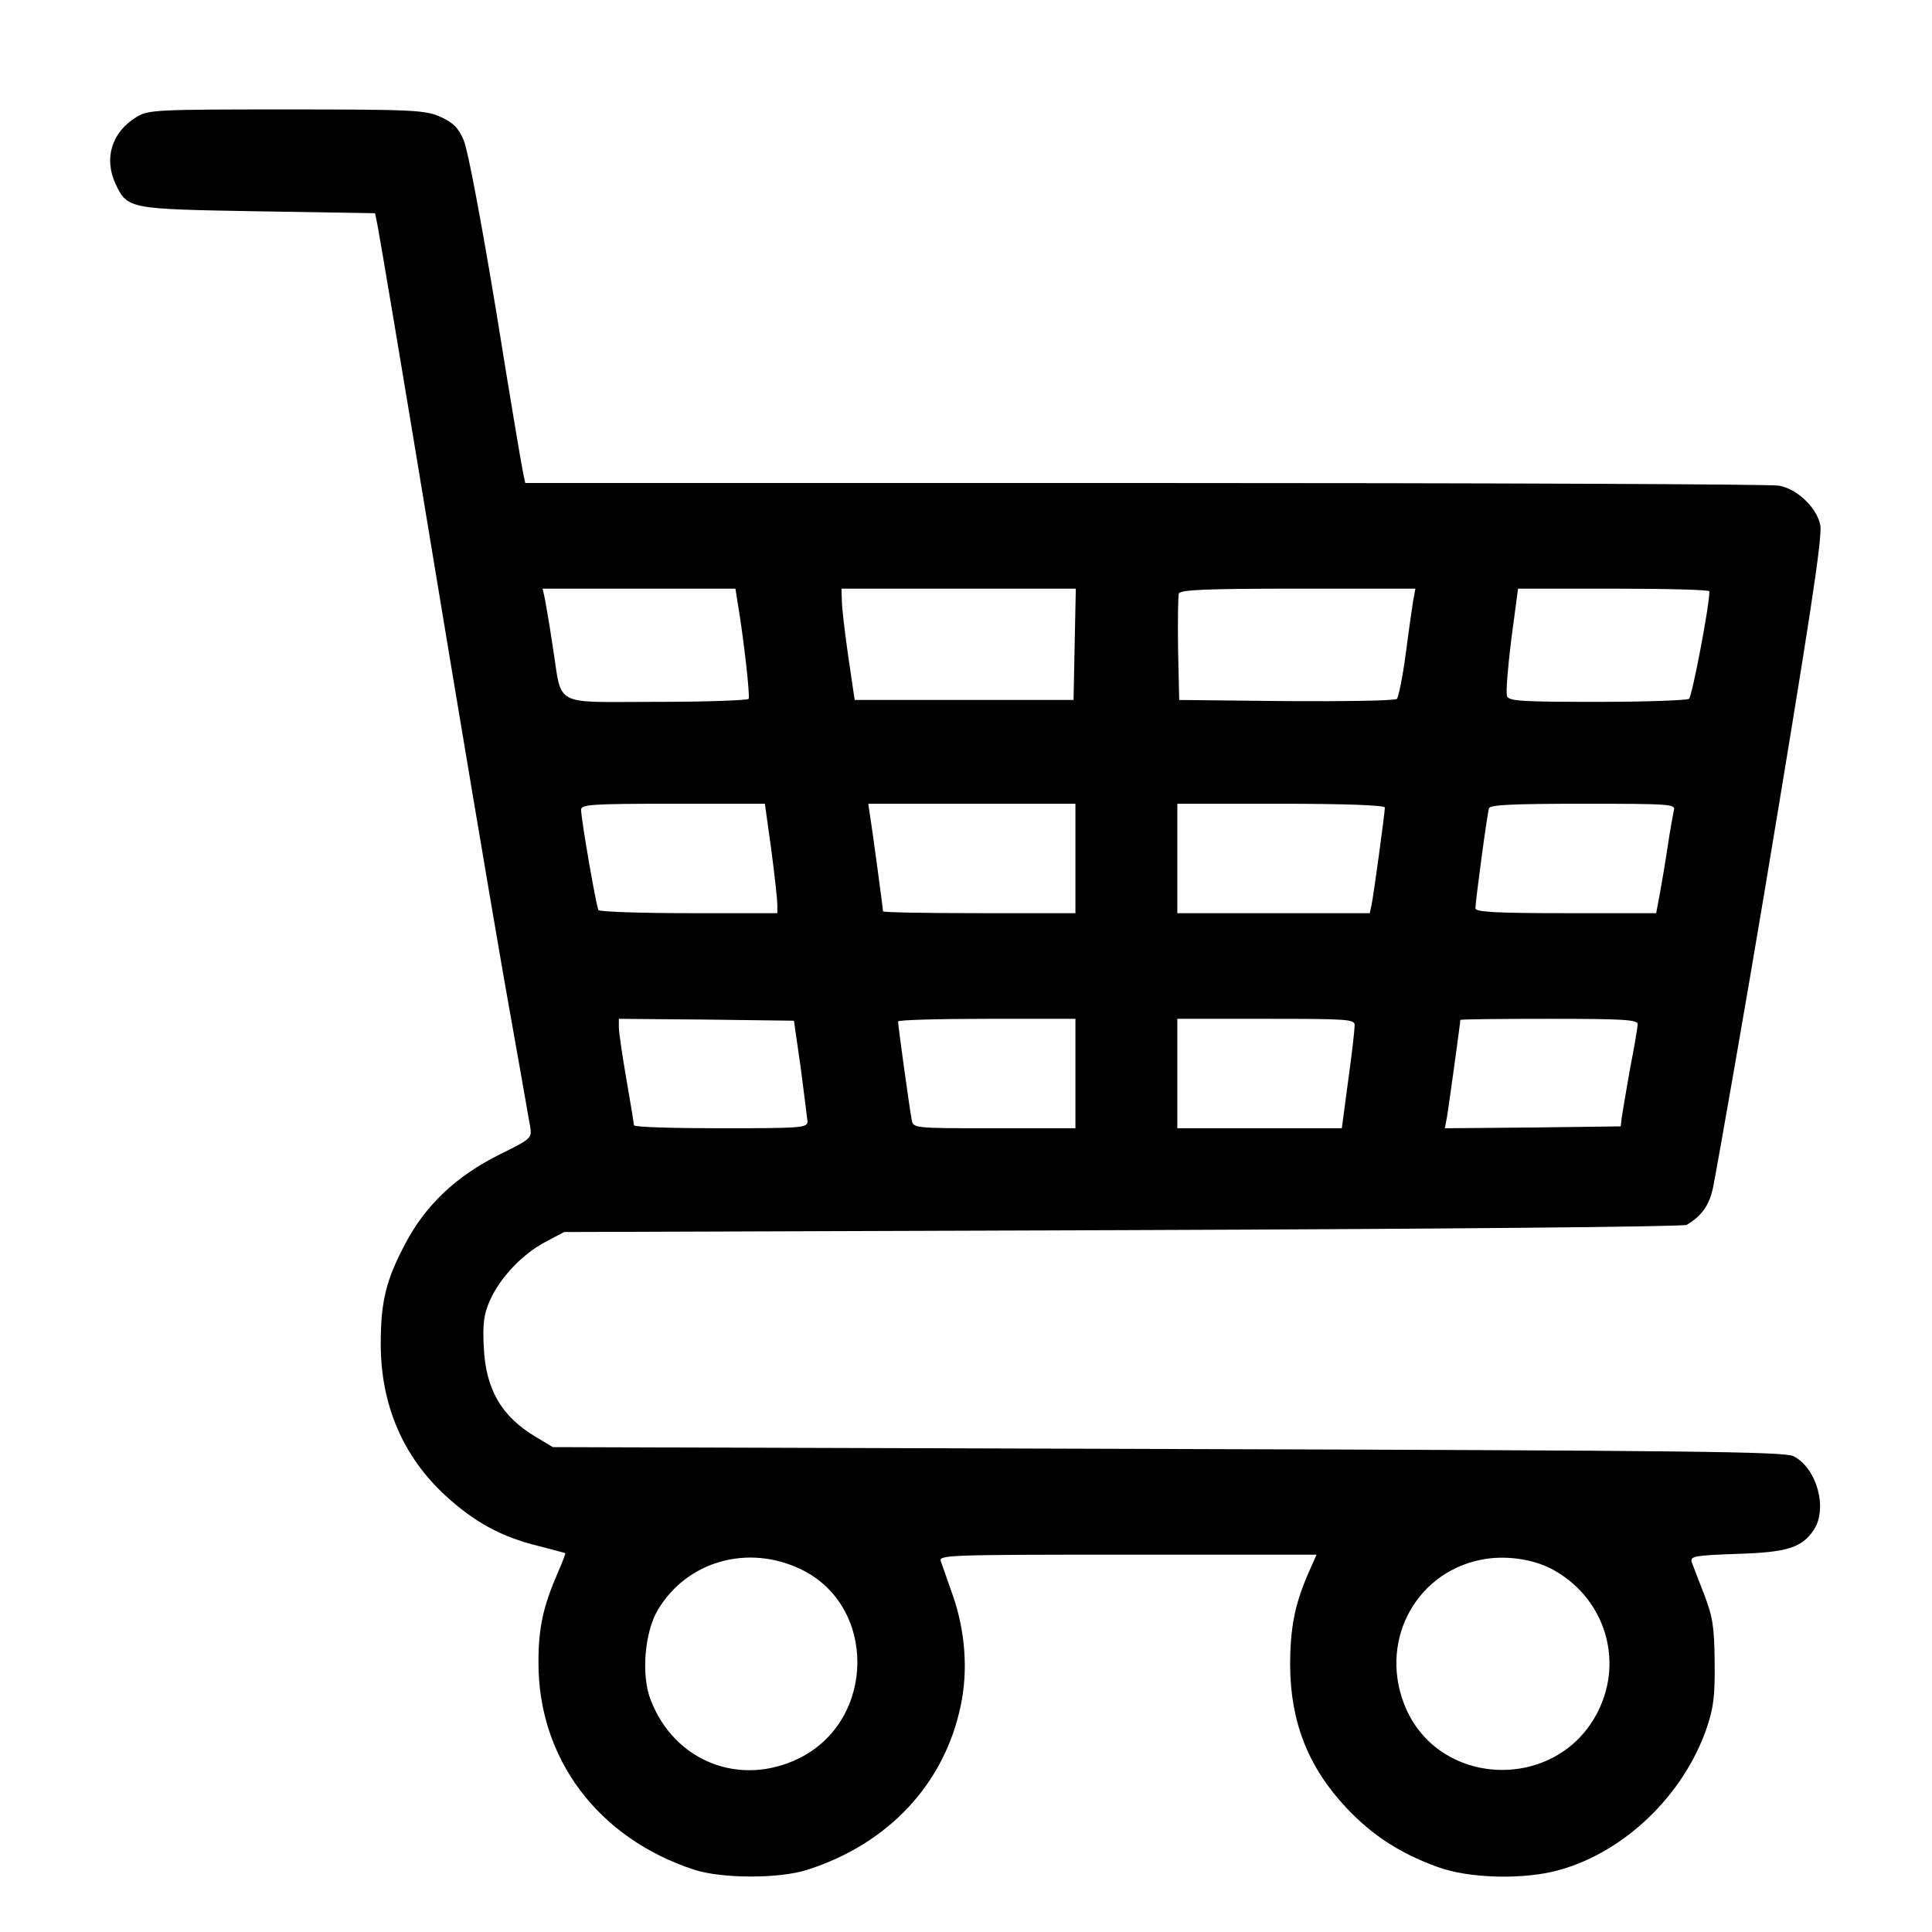 <?xml version="1.0" standalone="no"?>
<!DOCTYPE svg PUBLIC "-//W3C//DTD SVG 20010904//EN"
 "http://www.w3.org/TR/2001/REC-SVG-20010904/DTD/svg10.dtd">
<svg version="1.0" xmlns="http://www.w3.org/2000/svg"
 width="40pt" height="40pt" viewBox="0 0 512 512"
 preserveAspectRatio="xMidYMid meet">

<g transform="translate(0,512) scale(0.1,-0.1)"
fill="#000000" stroke="none">
<path d="M362 4810 c-66 -40 -87 -109 -56 -177 32 -67 34 -67 378 -73 l310 -5
7 -35 c4 -19 67 -393 139 -830 72 -437 160 -959 195 -1160 36 -201 67 -379 70
-396 5 -30 3 -32 -80 -73 -115 -57 -197 -134 -251 -237 -52 -98 -65 -155 -65
-266 0 -159 58 -297 171 -401 76 -70 148 -110 247 -134 38 -10 69 -18 71 -19
1 -1 -7 -23 -19 -50 -40 -92 -52 -148 -52 -239 -1 -255 158 -467 413 -550 74
-24 226 -24 300 0 215 69 363 228 406 435 20 94 12 199 -22 295 -14 39 -27 78
-31 88 -5 16 23 17 495 17 l501 0 -23 -52 c-35 -81 -47 -143 -47 -242 1 -150
48 -270 150 -378 67 -71 140 -119 239 -155 85 -32 234 -35 327 -8 172 49 326
198 387 373 19 55 23 86 22 177 -1 95 -5 120 -28 180 -15 39 -30 77 -33 86 -4
15 10 17 119 21 134 4 173 16 205 64 37 57 8 163 -54 195 -24 12 -276 15
-1658 19 l-1630 5 -45 27 c-91 54 -133 126 -138 239 -3 60 0 86 16 122 27 61
86 123 146 155 l51 27 1480 5 c848 3 1486 9 1495 14 40 24 60 52 70 100 13 66
91 512 135 776 120 720 155 946 149 978 -9 47 -62 97 -110 105 -22 4 -778 7
-1680 7 l-1642 0 -5 23 c-3 12 -36 207 -72 432 -39 235 -75 428 -86 453 -14
33 -28 47 -61 62 -40 18 -68 20 -408 20 -347 0 -367 -1 -398 -20z m1592 -1282
c17 -99 34 -253 30 -260 -3 -4 -113 -8 -245 -8 -279 0 -248 -16 -274 145 -8
55 -18 112 -21 128 l-6 27 256 0 255 0 5 -32z m894 -115 l-3 -148 -290 0 -290
0 -17 115 c-9 63 -17 130 -17 148 l-1 32 310 0 311 0 -3 -147z m897 115 c-3
-18 -12 -82 -20 -143 -8 -60 -19 -113 -23 -117 -5 -5 -136 -7 -293 -6 l-284 3
-3 134 c-1 74 0 141 2 148 4 10 70 13 316 13 l311 0 -6 -32z m785 25 c1 -34
-46 -280 -54 -285 -6 -4 -116 -8 -244 -8 -199 0 -233 2 -238 15 -4 9 2 76 11
150 l18 135 253 0 c140 0 254 -3 254 -7z m-2486 -685 c9 -68 16 -133 16 -145
l0 -23 -234 0 c-129 0 -237 4 -240 8 -6 10 -46 241 -46 266 0 14 25 16 244 16
l243 0 17 -122z m806 -23 l0 -145 -255 0 c-140 0 -255 2 -255 5 0 8 -30 229
-35 258 l-4 27 274 0 275 0 0 -145z m820 135 c0 -15 -30 -233 -35 -257 l-5
-23 -255 0 -255 0 0 145 0 145 275 0 c170 0 275 -4 275 -10z m766 -7 c-2 -10
-10 -52 -16 -93 -6 -41 -16 -99 -21 -127 l-10 -53 -240 0 c-184 0 -239 3 -239
13 0 17 31 250 36 265 3 9 61 12 249 12 230 0 246 -1 241 -17z m-2314 -683 c9
-69 17 -133 18 -142 0 -17 -17 -18 -230 -18 -126 0 -230 3 -230 8 0 4 -9 59
-20 122 -11 63 -20 125 -20 138 l0 22 232 -2 232 -3 18 -125z m728 -15 l0
-145 -215 0 c-215 0 -215 0 -219 23 -5 25 -36 248 -36 260 0 4 106 7 235 7
l235 0 0 -145z m740 128 c0 -10 -7 -75 -17 -145 l-17 -128 -218 0 -218 0 0
145 0 145 235 0 c217 0 235 -1 235 -17z m750 3 c0 -8 -9 -61 -20 -117 -10 -57
-20 -115 -22 -129 l-3 -25 -233 -3 -233 -2 6 32 c5 31 35 247 35 255 0 2 106
3 235 3 194 0 235 -2 235 -14z m-2217 -1445 c201 -97 198 -399 -4 -500 -157
-78 -332 -10 -395 155 -25 65 -16 177 19 237 77 130 239 176 380 108z m2000
-5 c130 -76 179 -235 113 -369 -107 -219 -431 -207 -516 20 -65 173 39 355
219 382 63 9 134 -3 184 -33z"/>
</g>
</svg>
